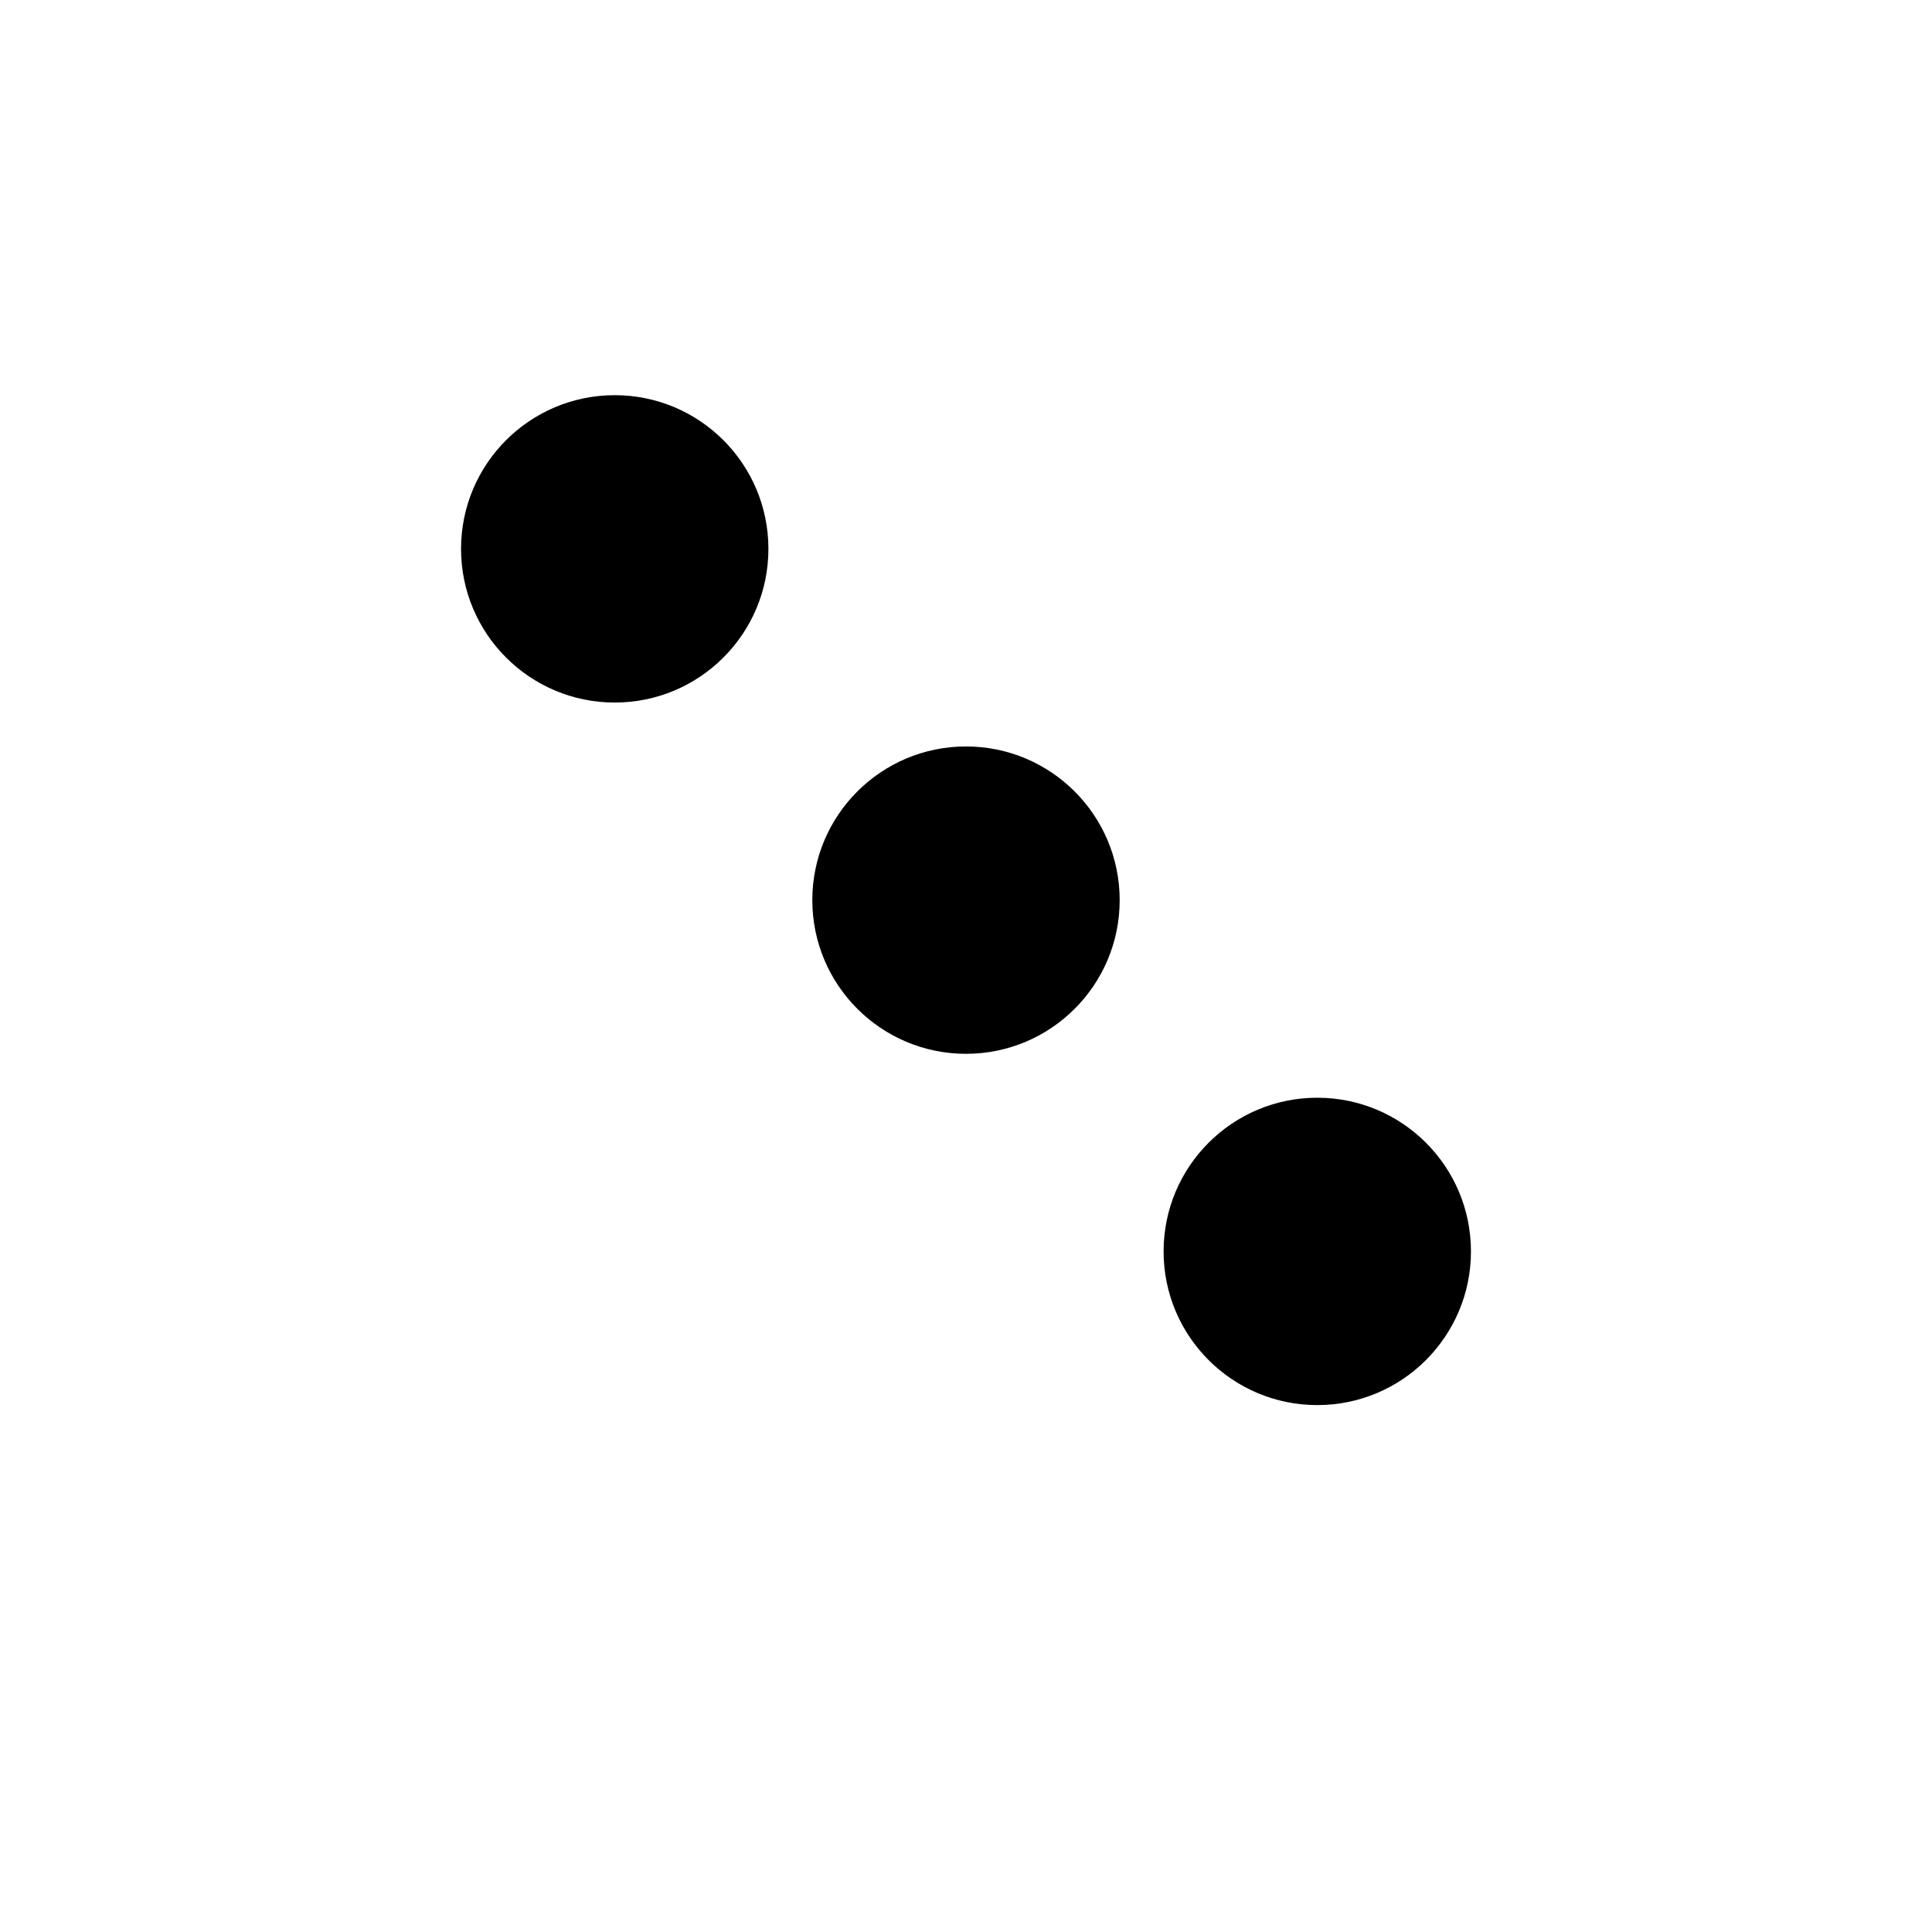 <svg xmlns="http://www.w3.org/2000/svg" xmlns:xlink="http://www.w3.org/1999/xlink" width="88" height="88" viewBox="0 0 88 88">
  <defs>
    <filter id="Rectangle_41" x="0" y="0" width="88" height="88" filterUnits="userSpaceOnUse">
      <feOffset dy="3" input="SourceAlpha"/>
      <feGaussianBlur stdDeviation="3" result="blur"/>
      <feFlood flood-opacity="0.161"/>
      <feComposite operator="in" in2="blur"/>
      <feComposite in="SourceGraphic"/>
    </filter>
  </defs>
  <g id="Groupe_65" data-name="Groupe 65" transform="translate(-2814 1141)">
    <g transform="matrix(1, 0, 0, 1, 2814, -1141)" filter="url(#Rectangle_41)">
      <rect id="Rectangle_41-2" data-name="Rectangle 41" width="70" height="70" transform="translate(9 6)" fill="#fff"/>
    </g>
    <circle id="Ellipse_28" data-name="Ellipse 28" cx="7" cy="7" r="7" transform="translate(2835 -1123)"/>
    <circle id="Ellipse_29" data-name="Ellipse 29" cx="7" cy="7" r="7" transform="translate(2867 -1091)"/>
    <circle id="Ellipse_30" data-name="Ellipse 30" cx="7" cy="7" r="7" transform="translate(2851 -1107)"/>
  </g>
</svg>
